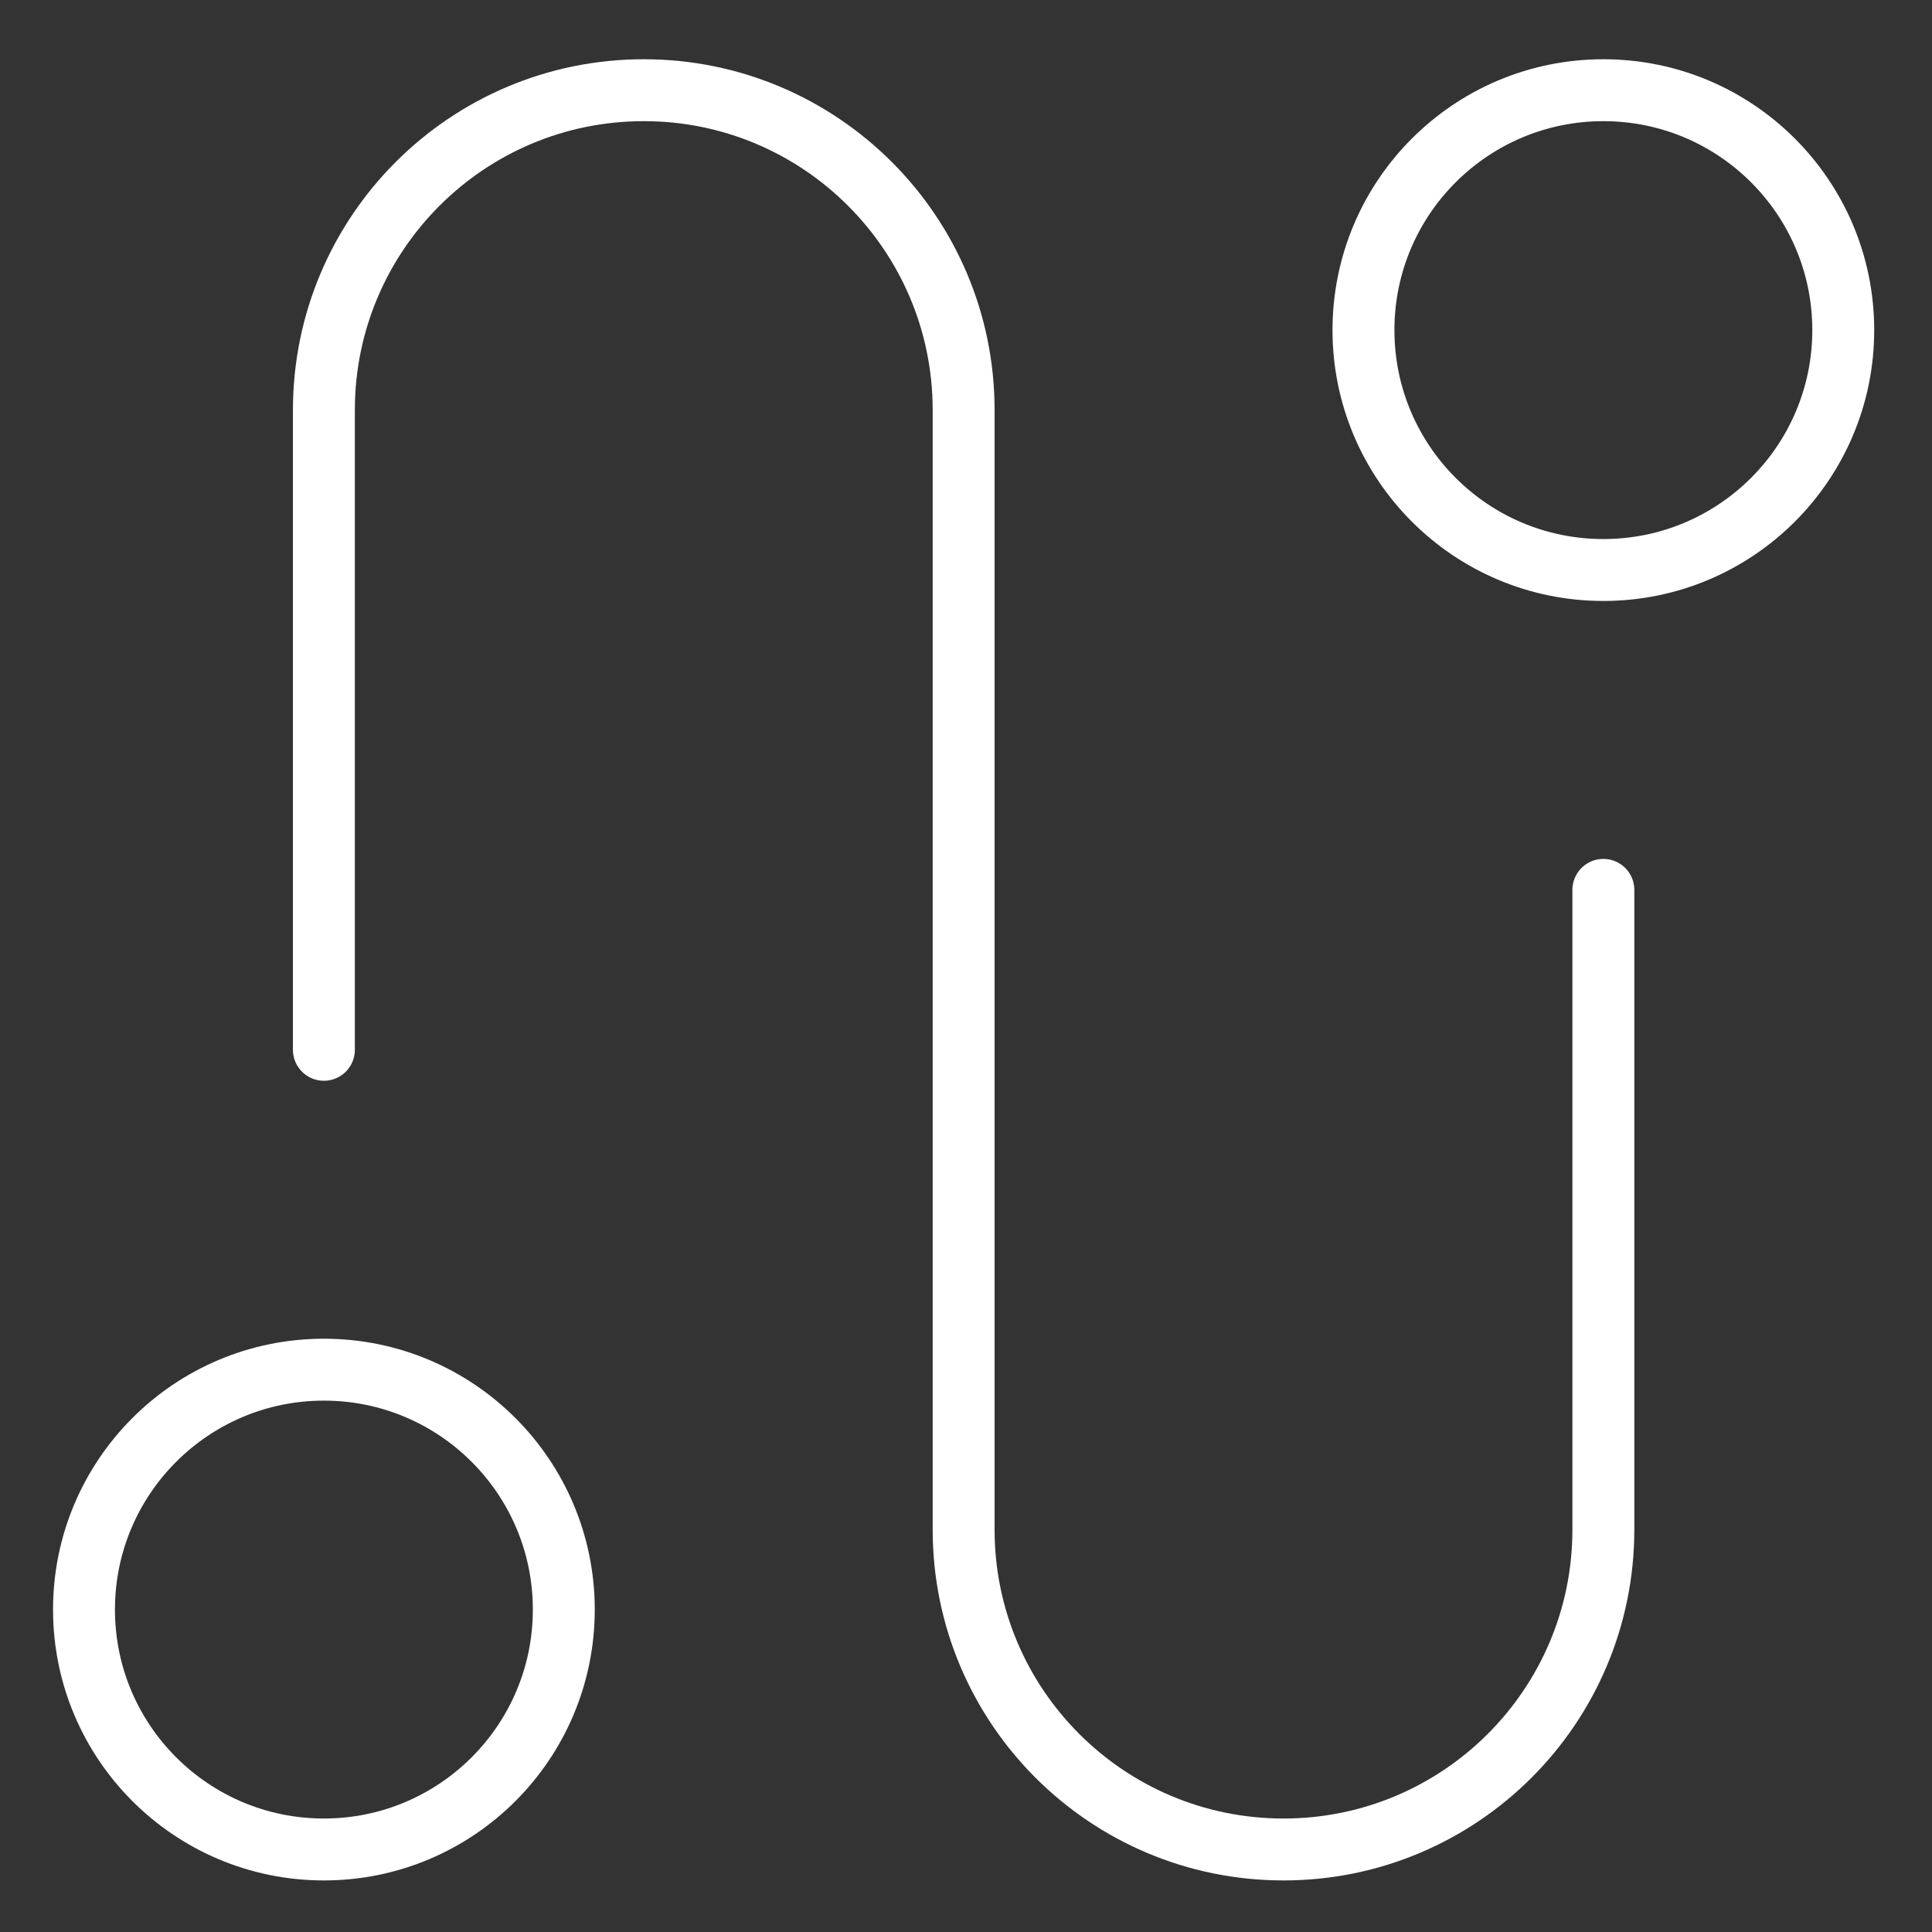 <svg width="151" height="151" viewBox="0 0 151 151" fill="none" xmlns="http://www.w3.org/2000/svg">
<rect x="0" y="0" width="151" height="151" fill="#333333" stroke="none"/>
<path d="M25.315 82.05V32.05C25.315 18.244 36.509 7.05 50.315 7.05C64.121 7.05 75.315 18.244 75.315 32.05V119.55C75.315 133.357 86.509 144.55 100.315 144.55C114.121 144.55 125.315 133.357 125.315 119.55V69.55" stroke="white" stroke-width="4.839" stroke-miterlimit="10" stroke-linecap="round" stroke-linejoin="round"/>
<path d="M125.314 44.55C135.671 44.55 144.064 36.155 144.064 25.8C144.064 15.445 135.671 7.05 125.314 7.05C114.96 7.05 106.565 15.445 106.565 25.8C106.565 36.155 114.96 44.55 125.314 44.55Z" stroke="white" stroke-width="4.839" stroke-miterlimit="10" stroke-linecap="round" stroke-linejoin="round"/>
<path d="M25.315 144.55C35.67 144.55 44.065 136.156 44.065 125.8C44.065 115.445 35.67 107.05 25.315 107.05C14.96 107.05 6.565 115.445 6.565 125.8C6.565 136.156 14.96 144.55 25.315 144.55Z" stroke="white" stroke-width="4.839" stroke-miterlimit="10" stroke-linecap="round" stroke-linejoin="round"/>
</svg>
